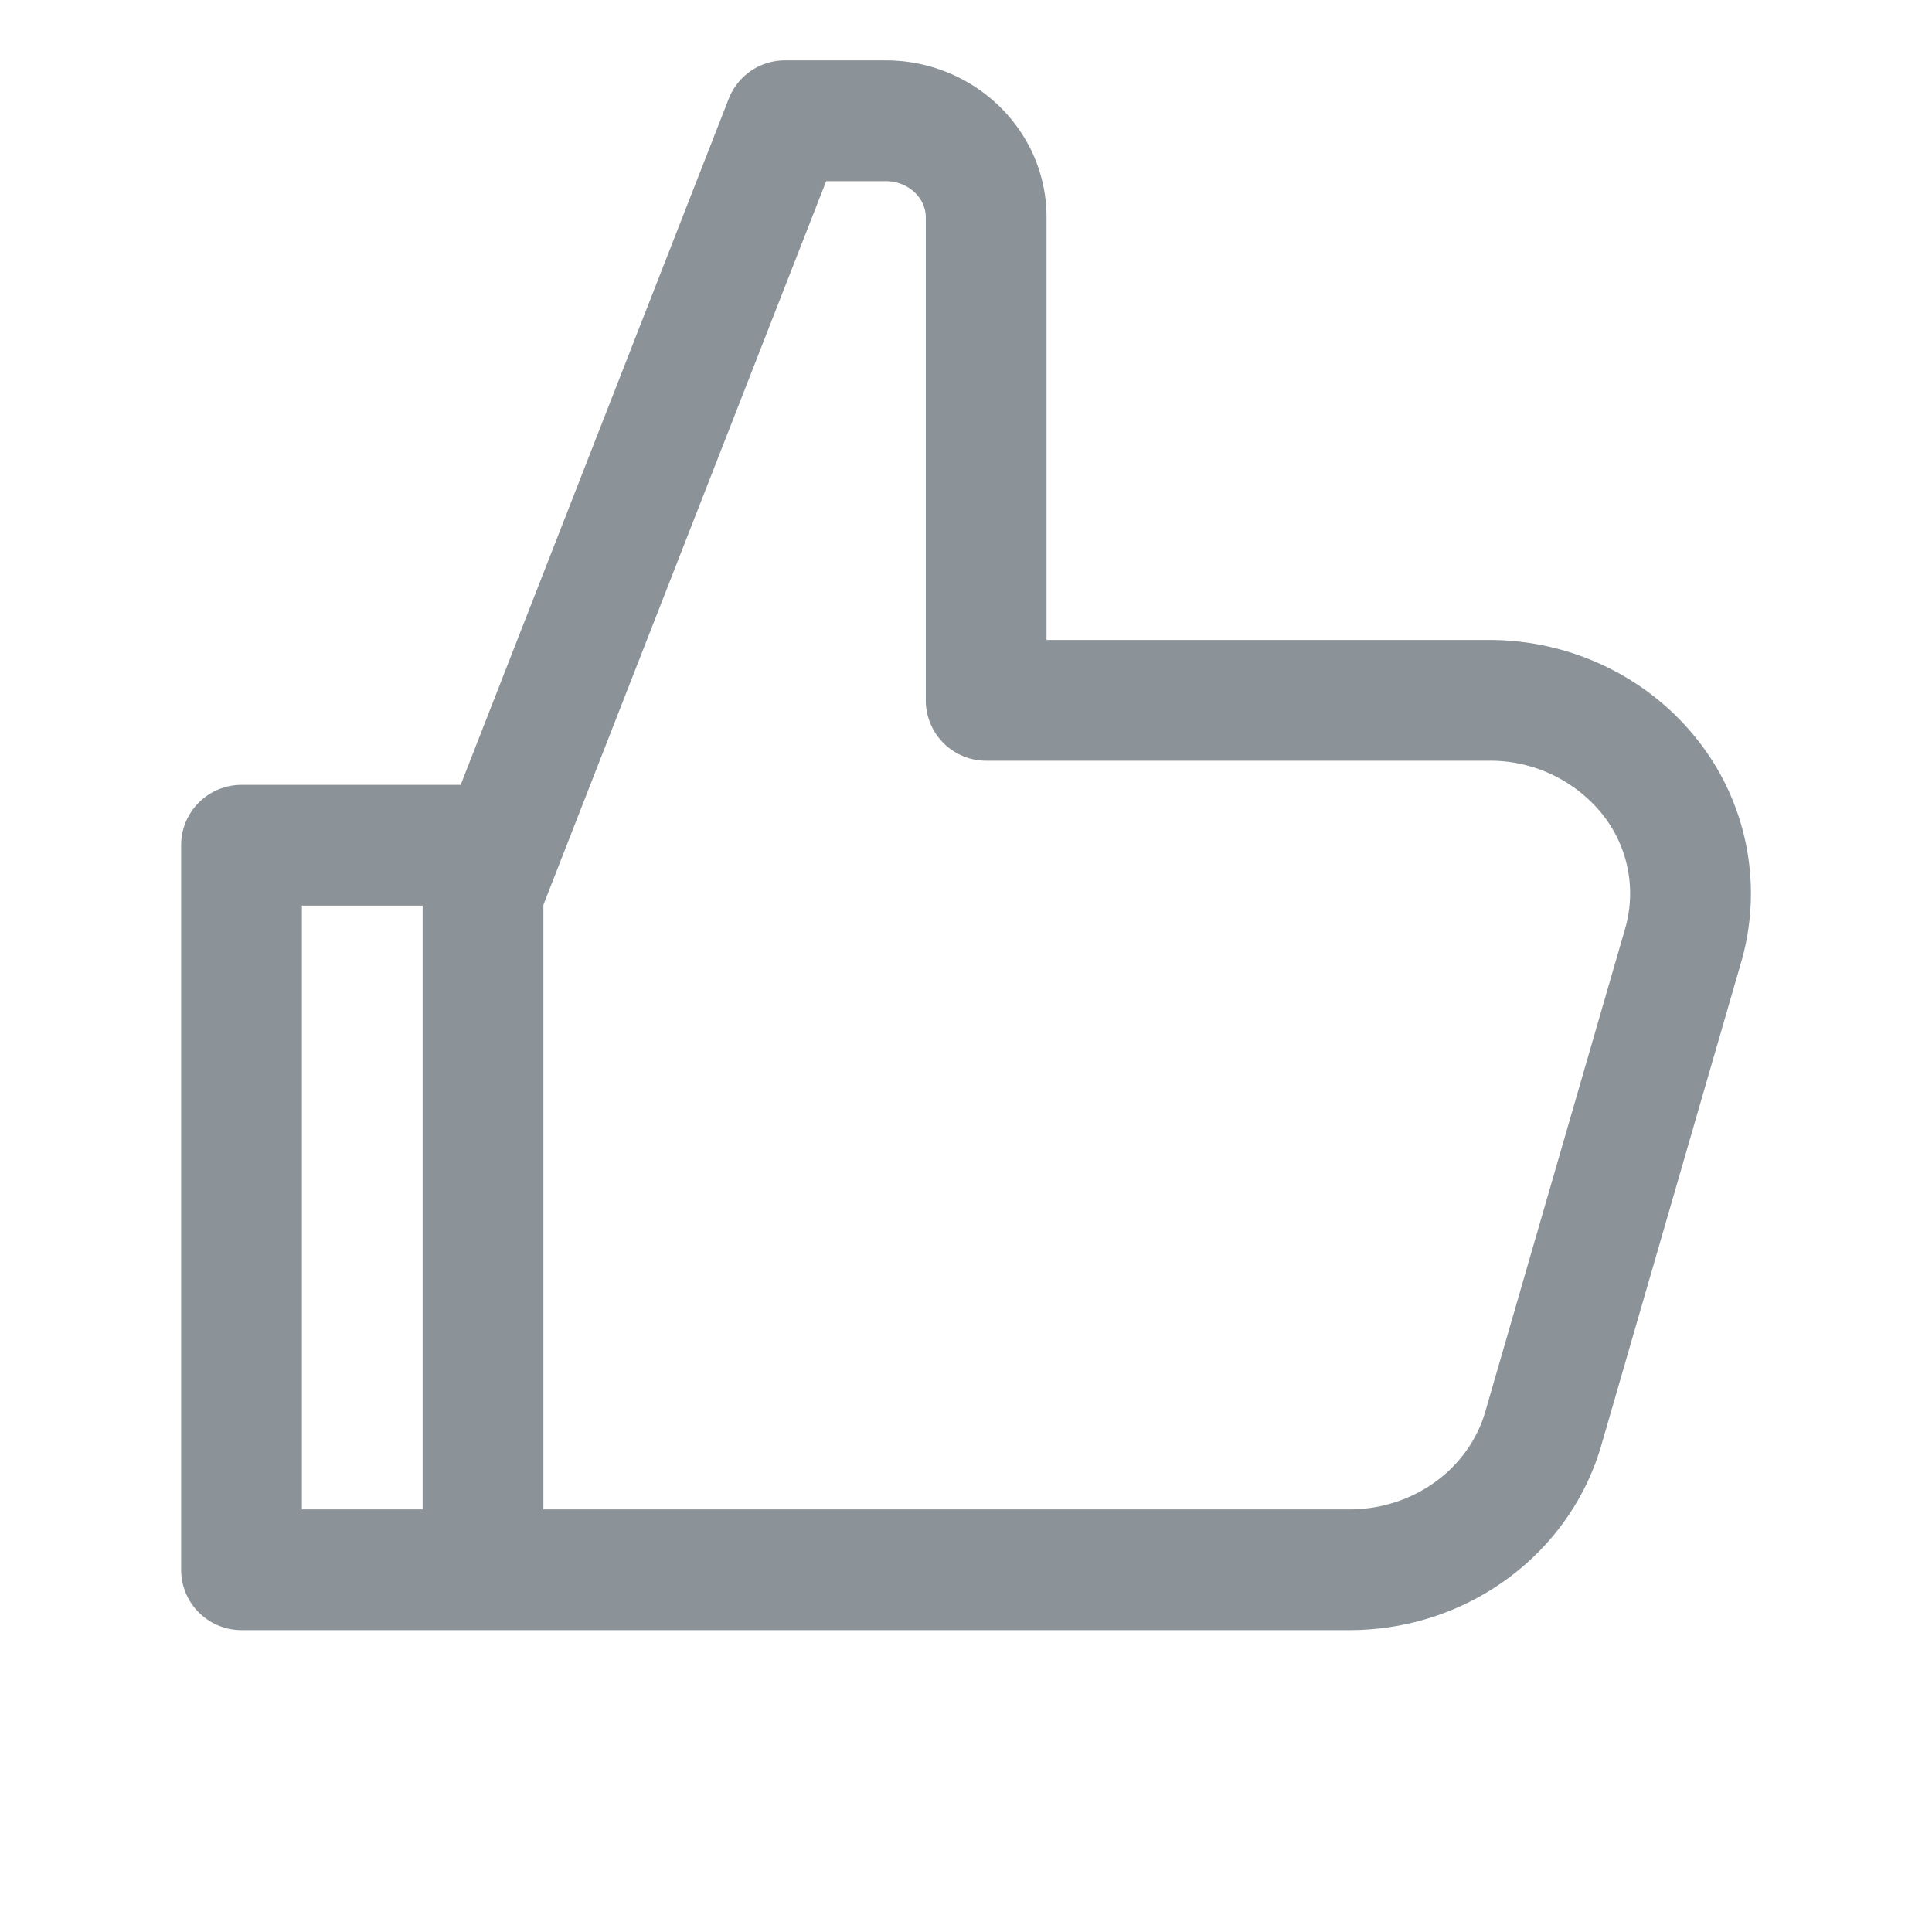 <svg xmlns="http://www.w3.org/2000/svg" width="16" height="16" viewBox="0 0 16 16">
    <path fill="#8B9398" fill-rule="evenodd" d="M3.5 12.5v-5h-1v5h1zm-1.5 1a.5.5 0 0 1-.5-.5V7a.5.5 0 0 1 .5-.5h1.815L6.035.818A.5.5 0 0 1 6.5.5h.834c.732 0 1.333.577 1.333 1.3v3.5h3.666c.673 0 1.308.303 1.72.821a2.05 2.05 0 0 1 .367 1.846l-1.158 4c-.263.91-1.118 1.533-2.086 1.533H2zm2.5-6.006V12.5h6.676c.529 0 .988-.335 1.125-.811l1.158-4a1.05 1.05 0 0 0-.19-.947 1.192 1.192 0 0 0-.936-.442H8.167a.5.5 0 0 1-.5-.5v-4c0-.161-.145-.3-.333-.3h-.492L4.5 7.494z"/>
</svg>
